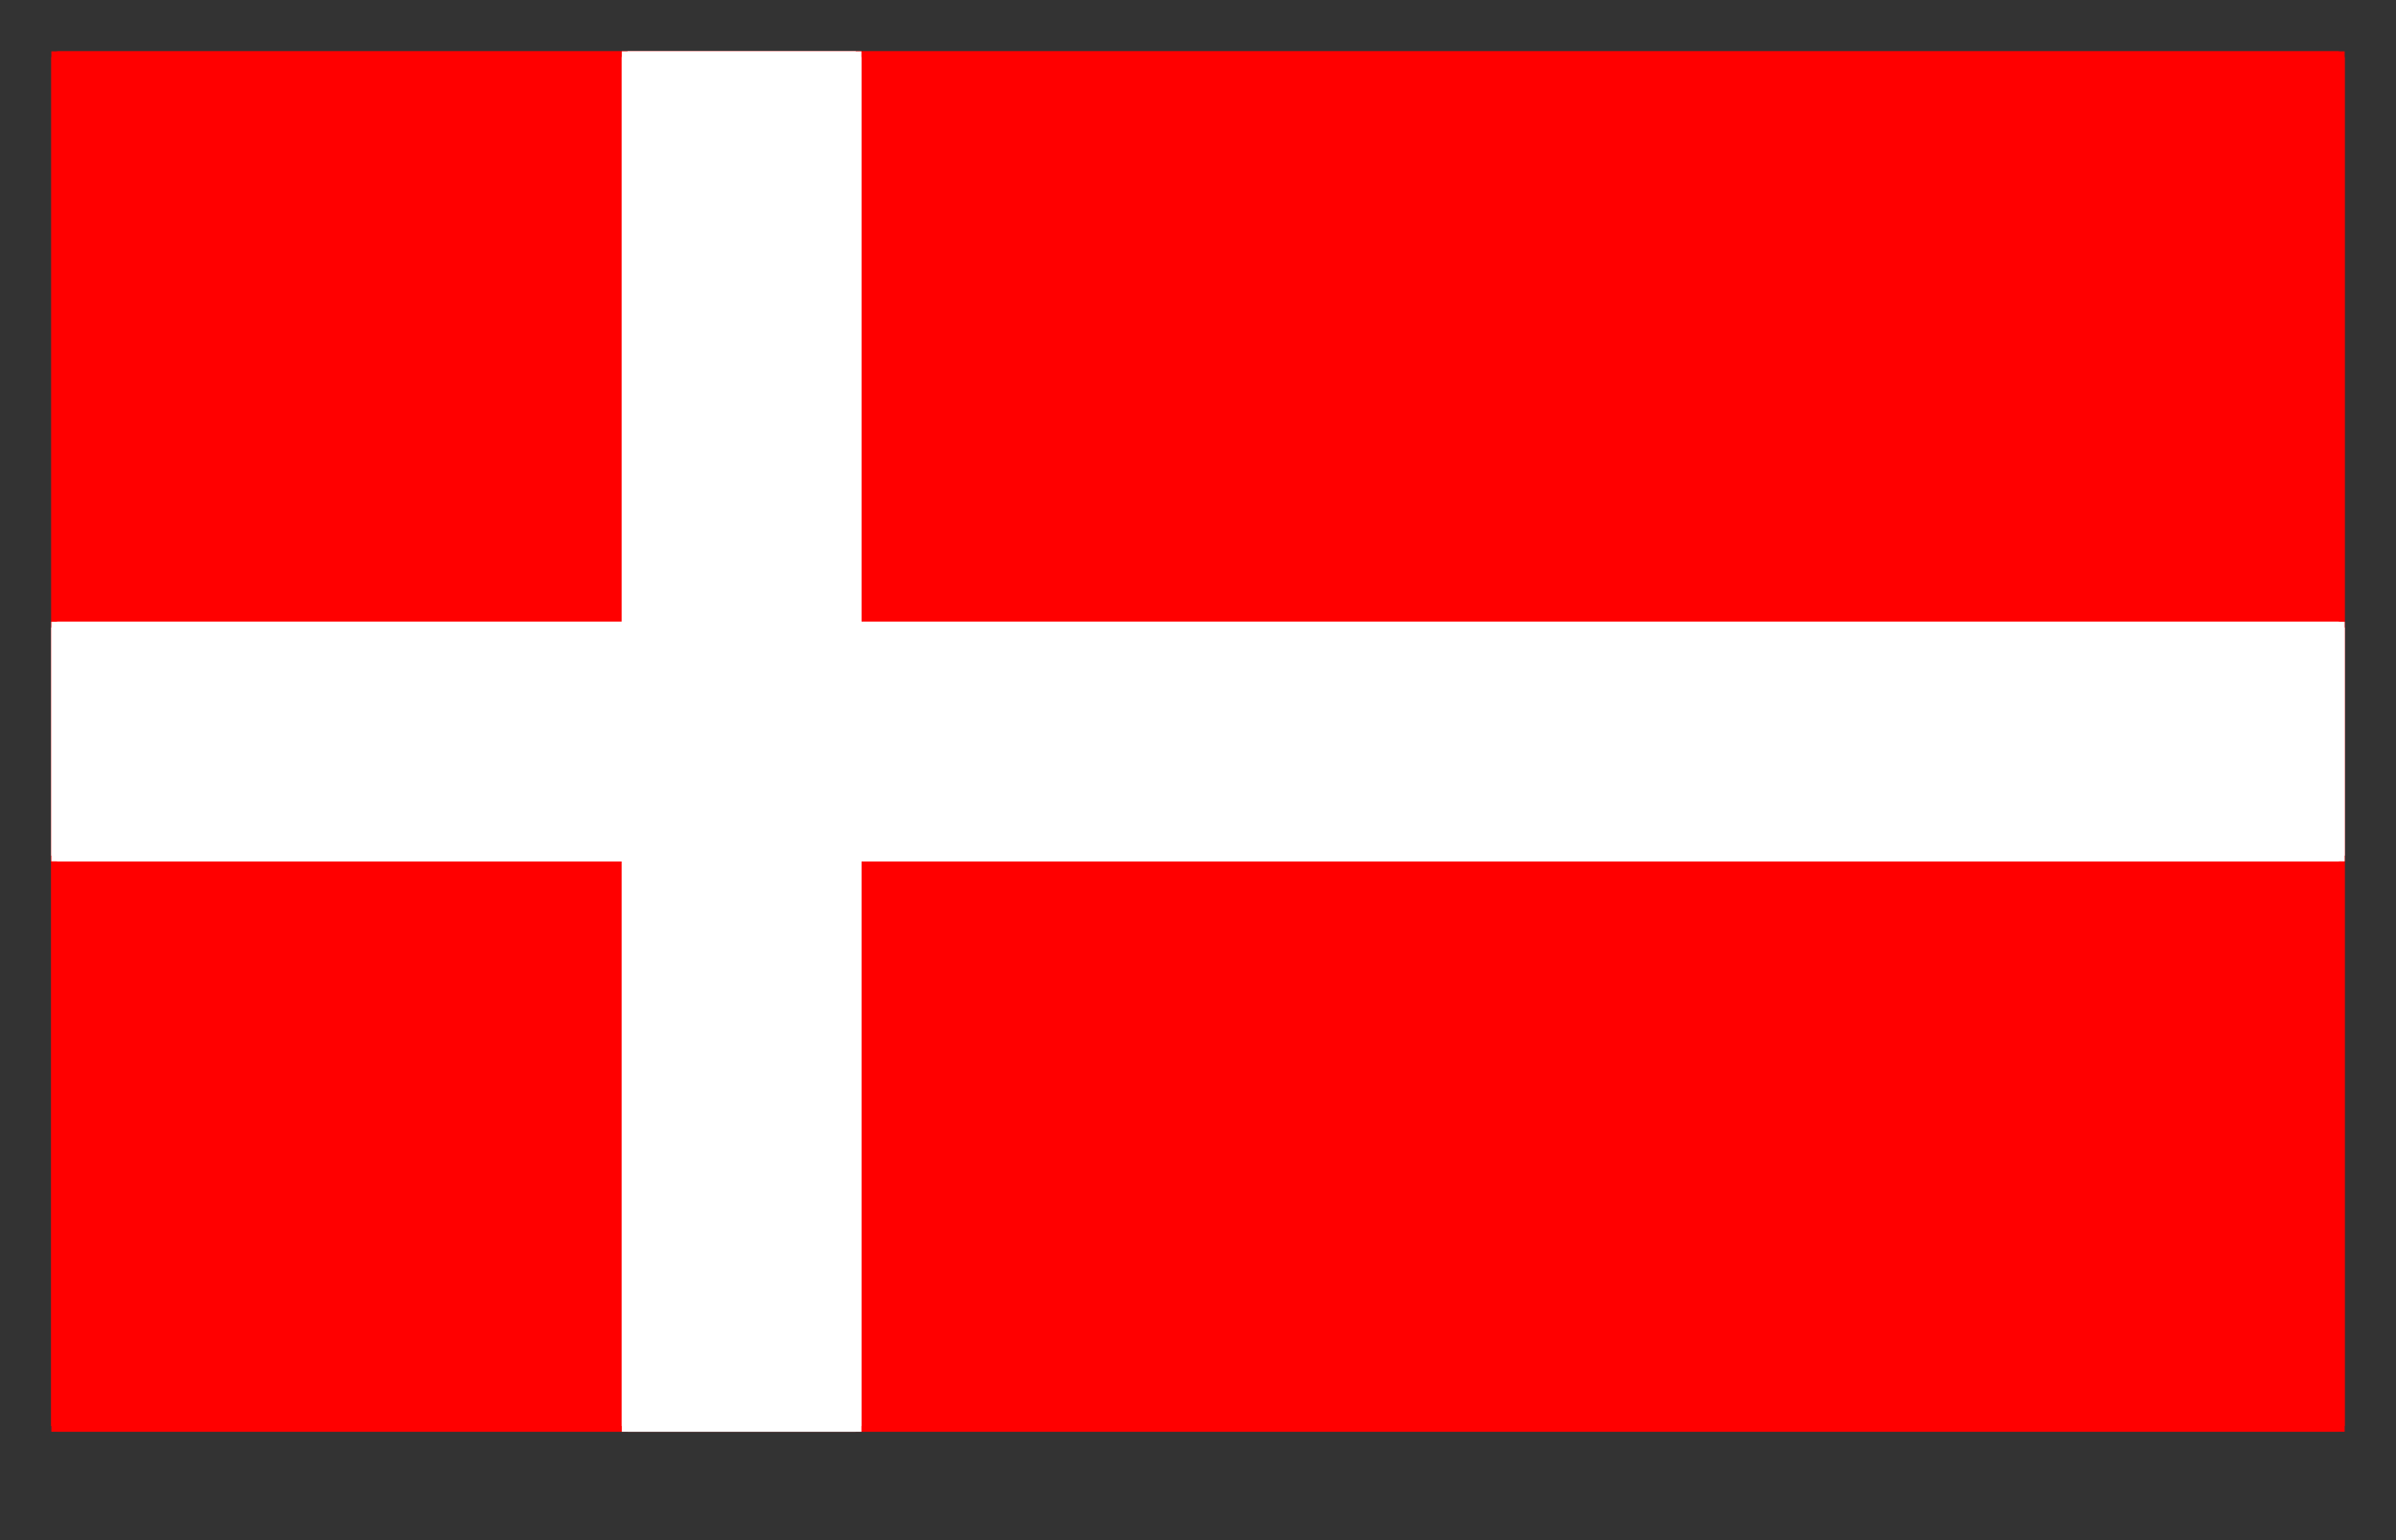 <!--?xml version="1.0" standalone="no"?-->
<svg id="ofi_7fa89fa8_b8ae_4939_94de_df8e00ae57d4_svg" width="210" height="135" xmlns="http://www.w3.org/2000/svg" viewBox="245,125,210,135">
<rect x="245" y="125" width="210" height="135" fill="#333333" stroke="none"/>
<g transform="translate(250 250)">
<line x1="0" y1="0" x2="0" y2="0" style="stroke: black; stroke-width: 1;"></line>
<line x1="0" y1="0" x2="200" y2="0" style="stroke: red; stroke-width: 1;"></line>
<line x1="200" y1="0" x2="200" y2="-120" style="stroke: red; stroke-width: 1;"></line>
<line x1="200" y1="-120" x2="0" y2="-120" style="stroke: red; stroke-width: 1;"></line>
<line x1="0" y1="-120" x2="-2.2043642384652355e-14" y2="-2.842170943040401e-14" style="stroke: red; stroke-width: 1;"></line>
<polygon points="0.0,-0.0 200.0,-0.0 200.0,-120.0 0.0,-120 -2.2043642384652355e-14,-2.842170943040401e-14" style="display: block; fill: red; stroke: red; stroke-width: 1;" display="block" transform="translate(0,0) rotate(0,0,0)"></polygon>
<line x1="-2.2043642384652355e-14" y1="-2.842170943040401e-14" x2="0" y2="-50" style="stroke: red; stroke-width: 1;"></line>
<line x1="0" y1="-50" x2="200" y2="-50" style="stroke: white; stroke-width: 1;"></line>
<line x1="200" y1="-50" x2="200" y2="-70" style="stroke: white; stroke-width: 1;"></line>
<line x1="200" y1="-70" x2="0" y2="-70" style="stroke: white; stroke-width: 1;"></line>
<line x1="0" y1="-70" x2="-8.572527594031473e-15" y2="-50" style="stroke: white; stroke-width: 1;"></line>
<polygon points="0,-50 200.0,-50 200.0,-70 0.0,-70 -8.572527594031473e-15,-50" style="display: block; fill: white; stroke: white; stroke-width: 1;" display="block" transform="translate(0,0) rotate(0,0,0)"></polygon>
<line x1="-8.572527594031473e-15" y1="-50" x2="50" y2="-50" opacity="0" style="stroke: white; stroke-width: 1;"></line>
<line x1="50" y1="0" x2="70" y2="9.797174393178826e-15" style="stroke: white; stroke-width: 1;"></line>
<line x1="70" y1="9.797174393178826e-15" x2="70" y2="-120" style="stroke: white; stroke-width: 1;"></line>
<line x1="70" y1="-120" x2="50" y2="-120" style="stroke: white; stroke-width: 1;"></line>
<line x1="50" y1="-120" x2="50" y2="0" style="stroke: white; stroke-width: 1;"></line>
<polygon points="50,0 70.0,9.797174393178826e-15 70,-120 50,-120.0 50,-0.0" style="display: block; fill: white; stroke: white; stroke-width: 1;" display="block" transform="translate(0,0) rotate(0,0,0)"></polygon>
<line x1="50" y1="0" x2="50" y2="0" style="stroke: white; stroke-width: 1;"></line>
</g>
<g transform="translate(250 250)">
<polygon points="0,0 ,-5,-9 ,0,-7 ,5,-9 " stroke="white" fill="white" stroke-width="1" opacity="0" transform="translate(50,-0.0) rotate(-1170.0,0,0)"></polygon>
</g>
</svg>